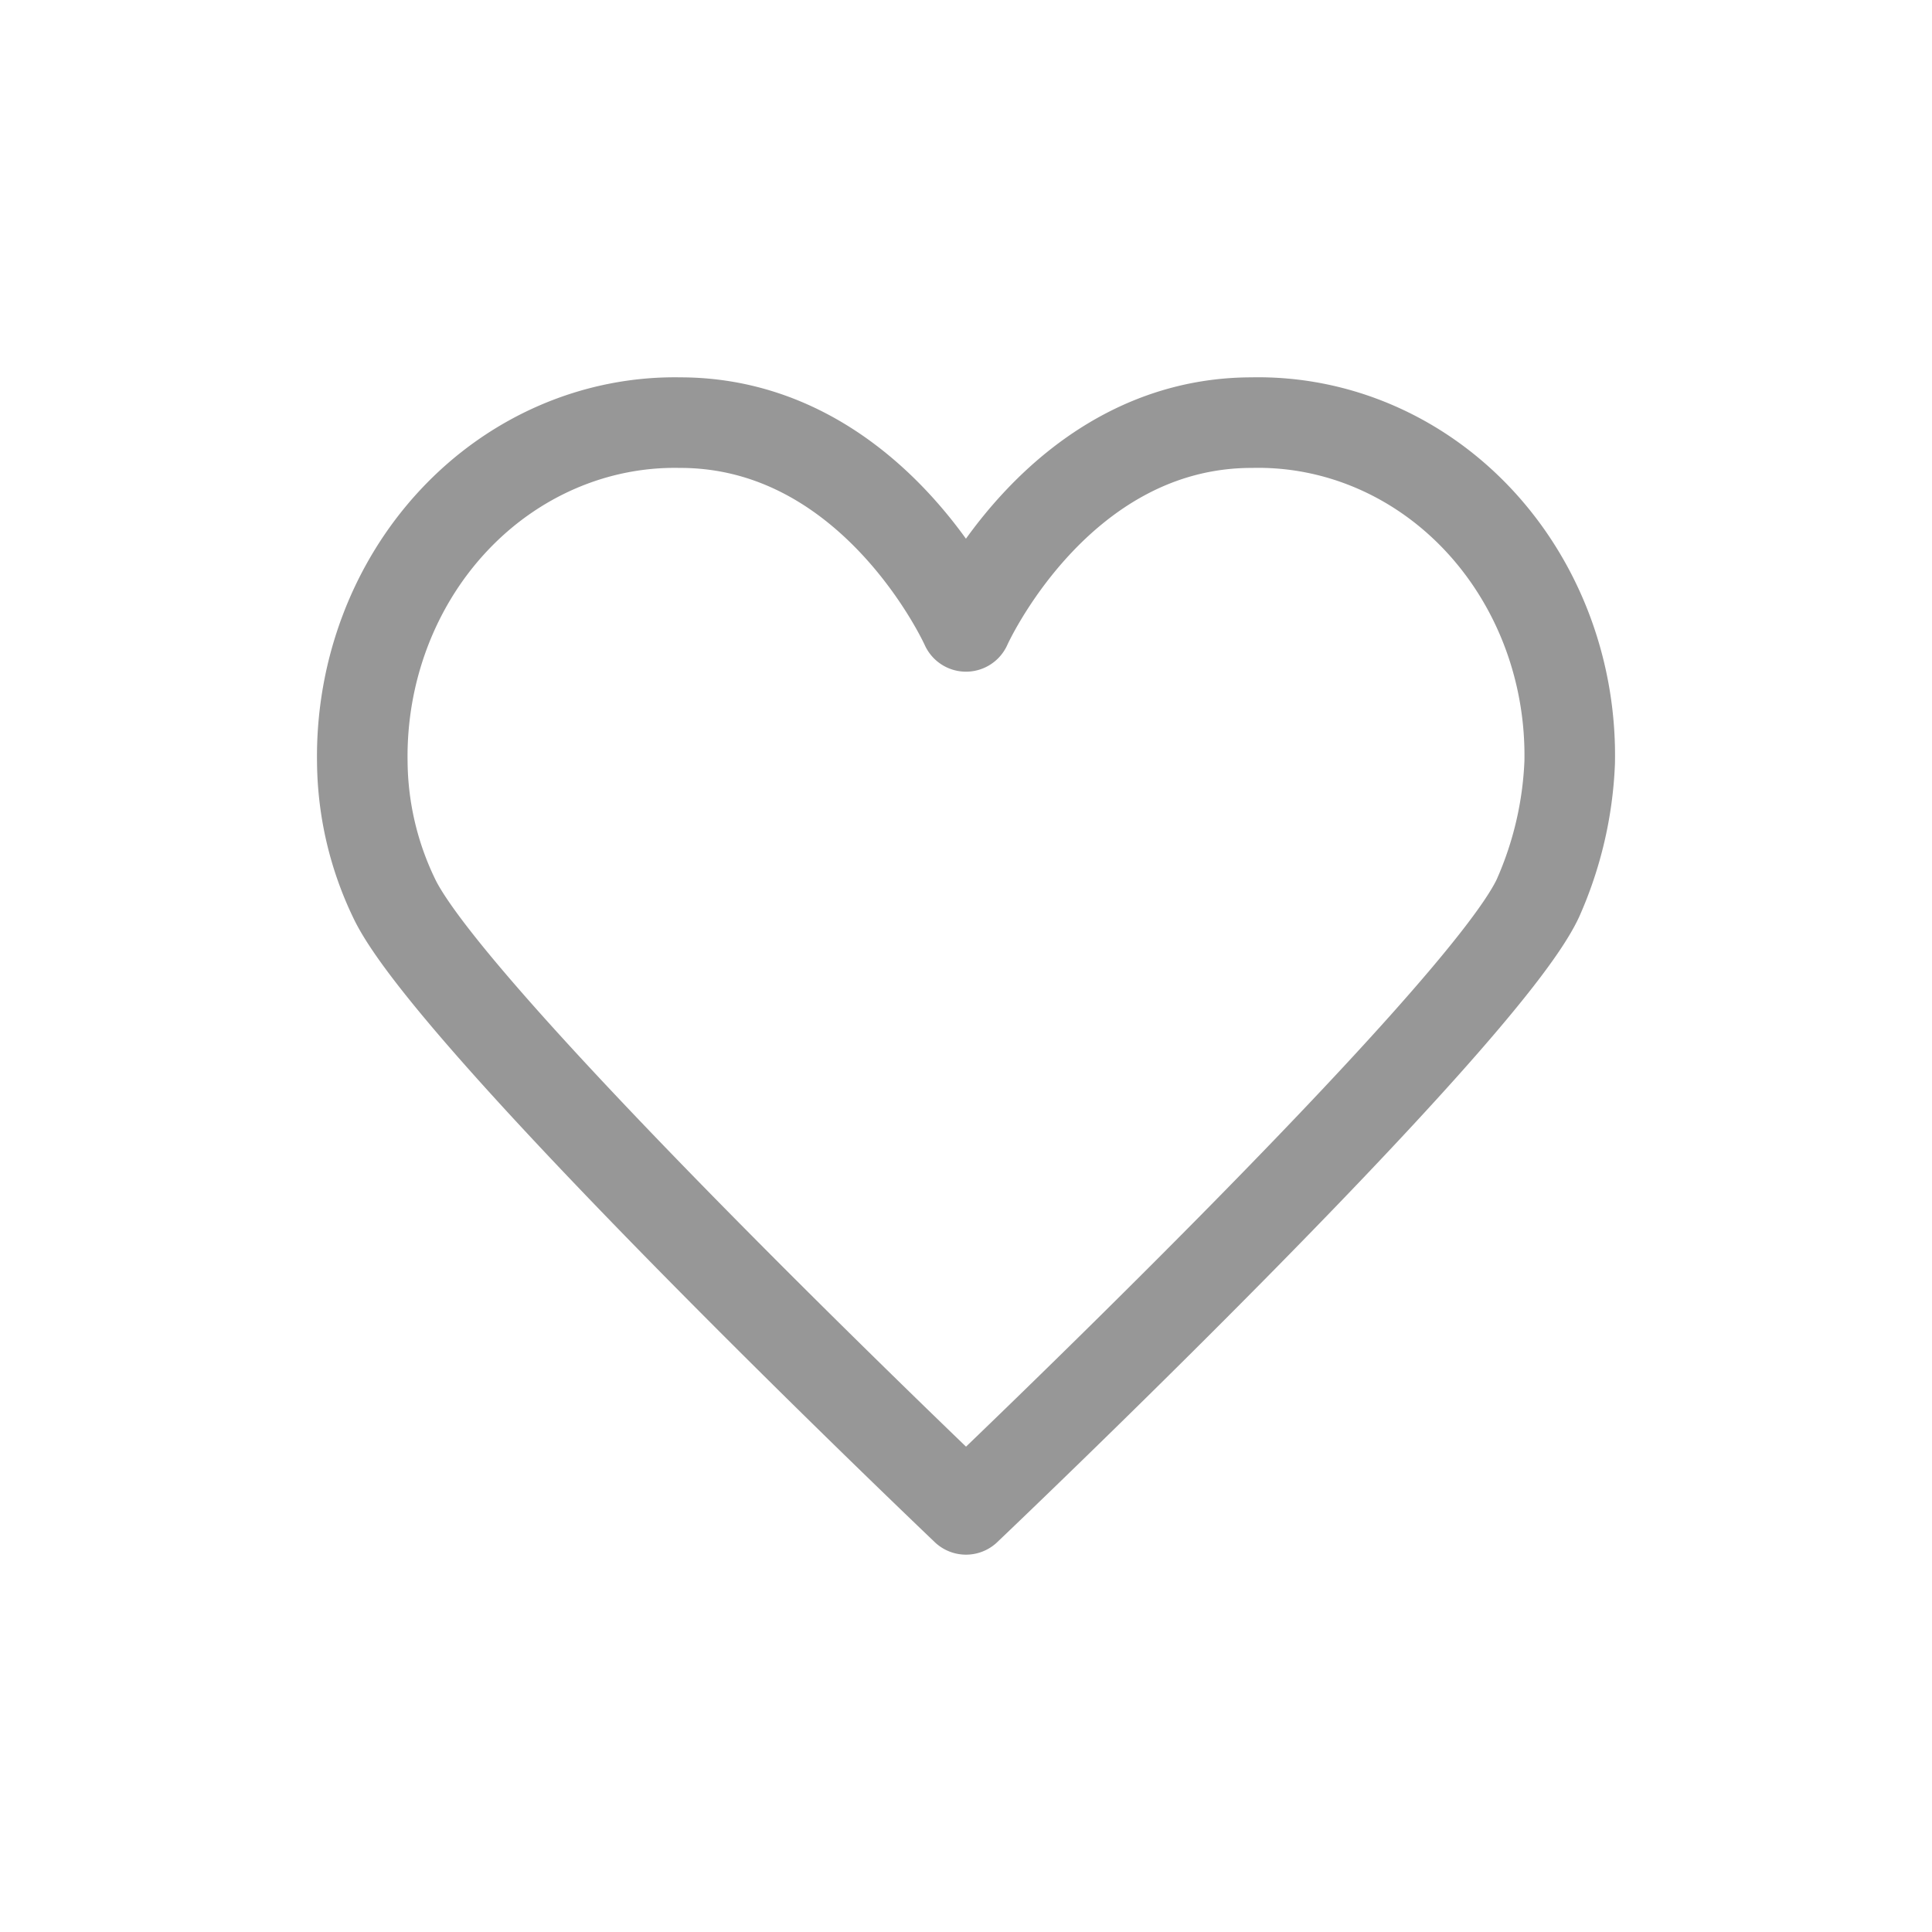 <svg xmlns="http://www.w3.org/2000/svg" width="32" height="32" viewBox="0 0 32 32">
    <g fill="none" fill-rule="evenodd">
        <path d="M0 0h32v32H0z"/>
        <path stroke="#979797" stroke-linejoin="round" stroke-width="1.5" d="M24.49 8.614c.993 1.062 1.538 2.51 1.509 4.012a6.14 6.14 0 0 1-.526 2.25C24.536 16.889 16 25 16 25s-8.526-8.116-9.473-10.124a5.295 5.295 0 0 1-.526-2.25c-.025-1.5.522-2.946 1.514-4.006S9.86 6.975 11.263 7c3.224 0 4.737 3.375 4.737 3.375s1.506-3.375 4.736-3.375c1.405-.03 2.76.552 3.753 1.613z"/>
    </g>
</svg>

